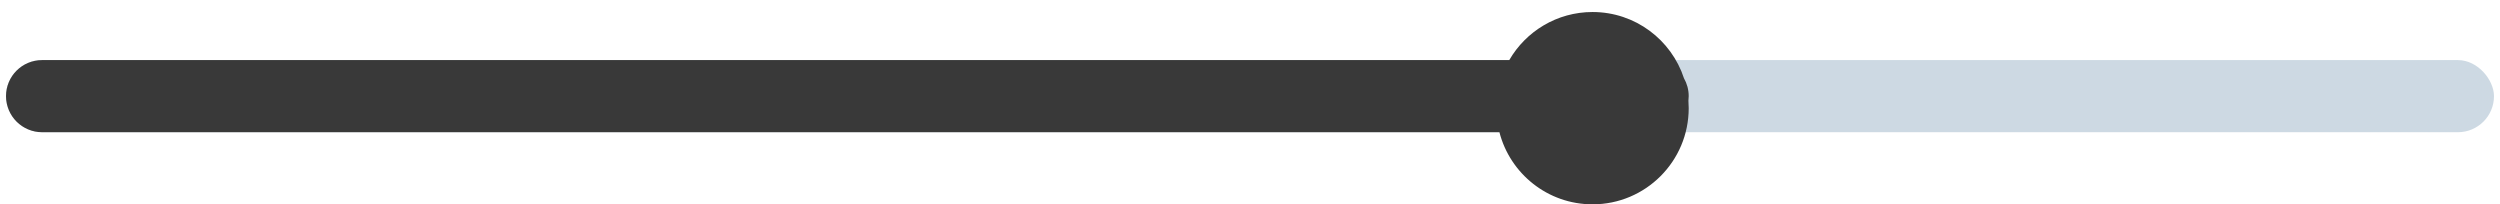 <svg width="208" height="17" viewBox="0 0 208 17" fill="none" xmlns="http://www.w3.org/2000/svg">
<rect x="0.5" y="5" width="207" height="6" rx="3" fill="#CDD9E3"/>
<path fill-rule="evenodd" clip-rule="evenodd" d="M132.5 17C136.918 17 140.5 13.418 140.5 9C140.5 8.791 140.492 8.584 140.476 8.379C140.492 8.255 140.5 8.128 140.5 8C140.5 7.459 140.357 6.951 140.106 6.512C139.059 3.312 136.05 1 132.5 1C129.539 1 126.953 2.609 125.57 5H3.5C1.843 5 0.5 6.343 0.5 8C0.5 9.657 1.843 11 3.5 11H124.752C125.64 14.45 128.772 17 132.5 17Z" fill="#393939"/>
</svg>
